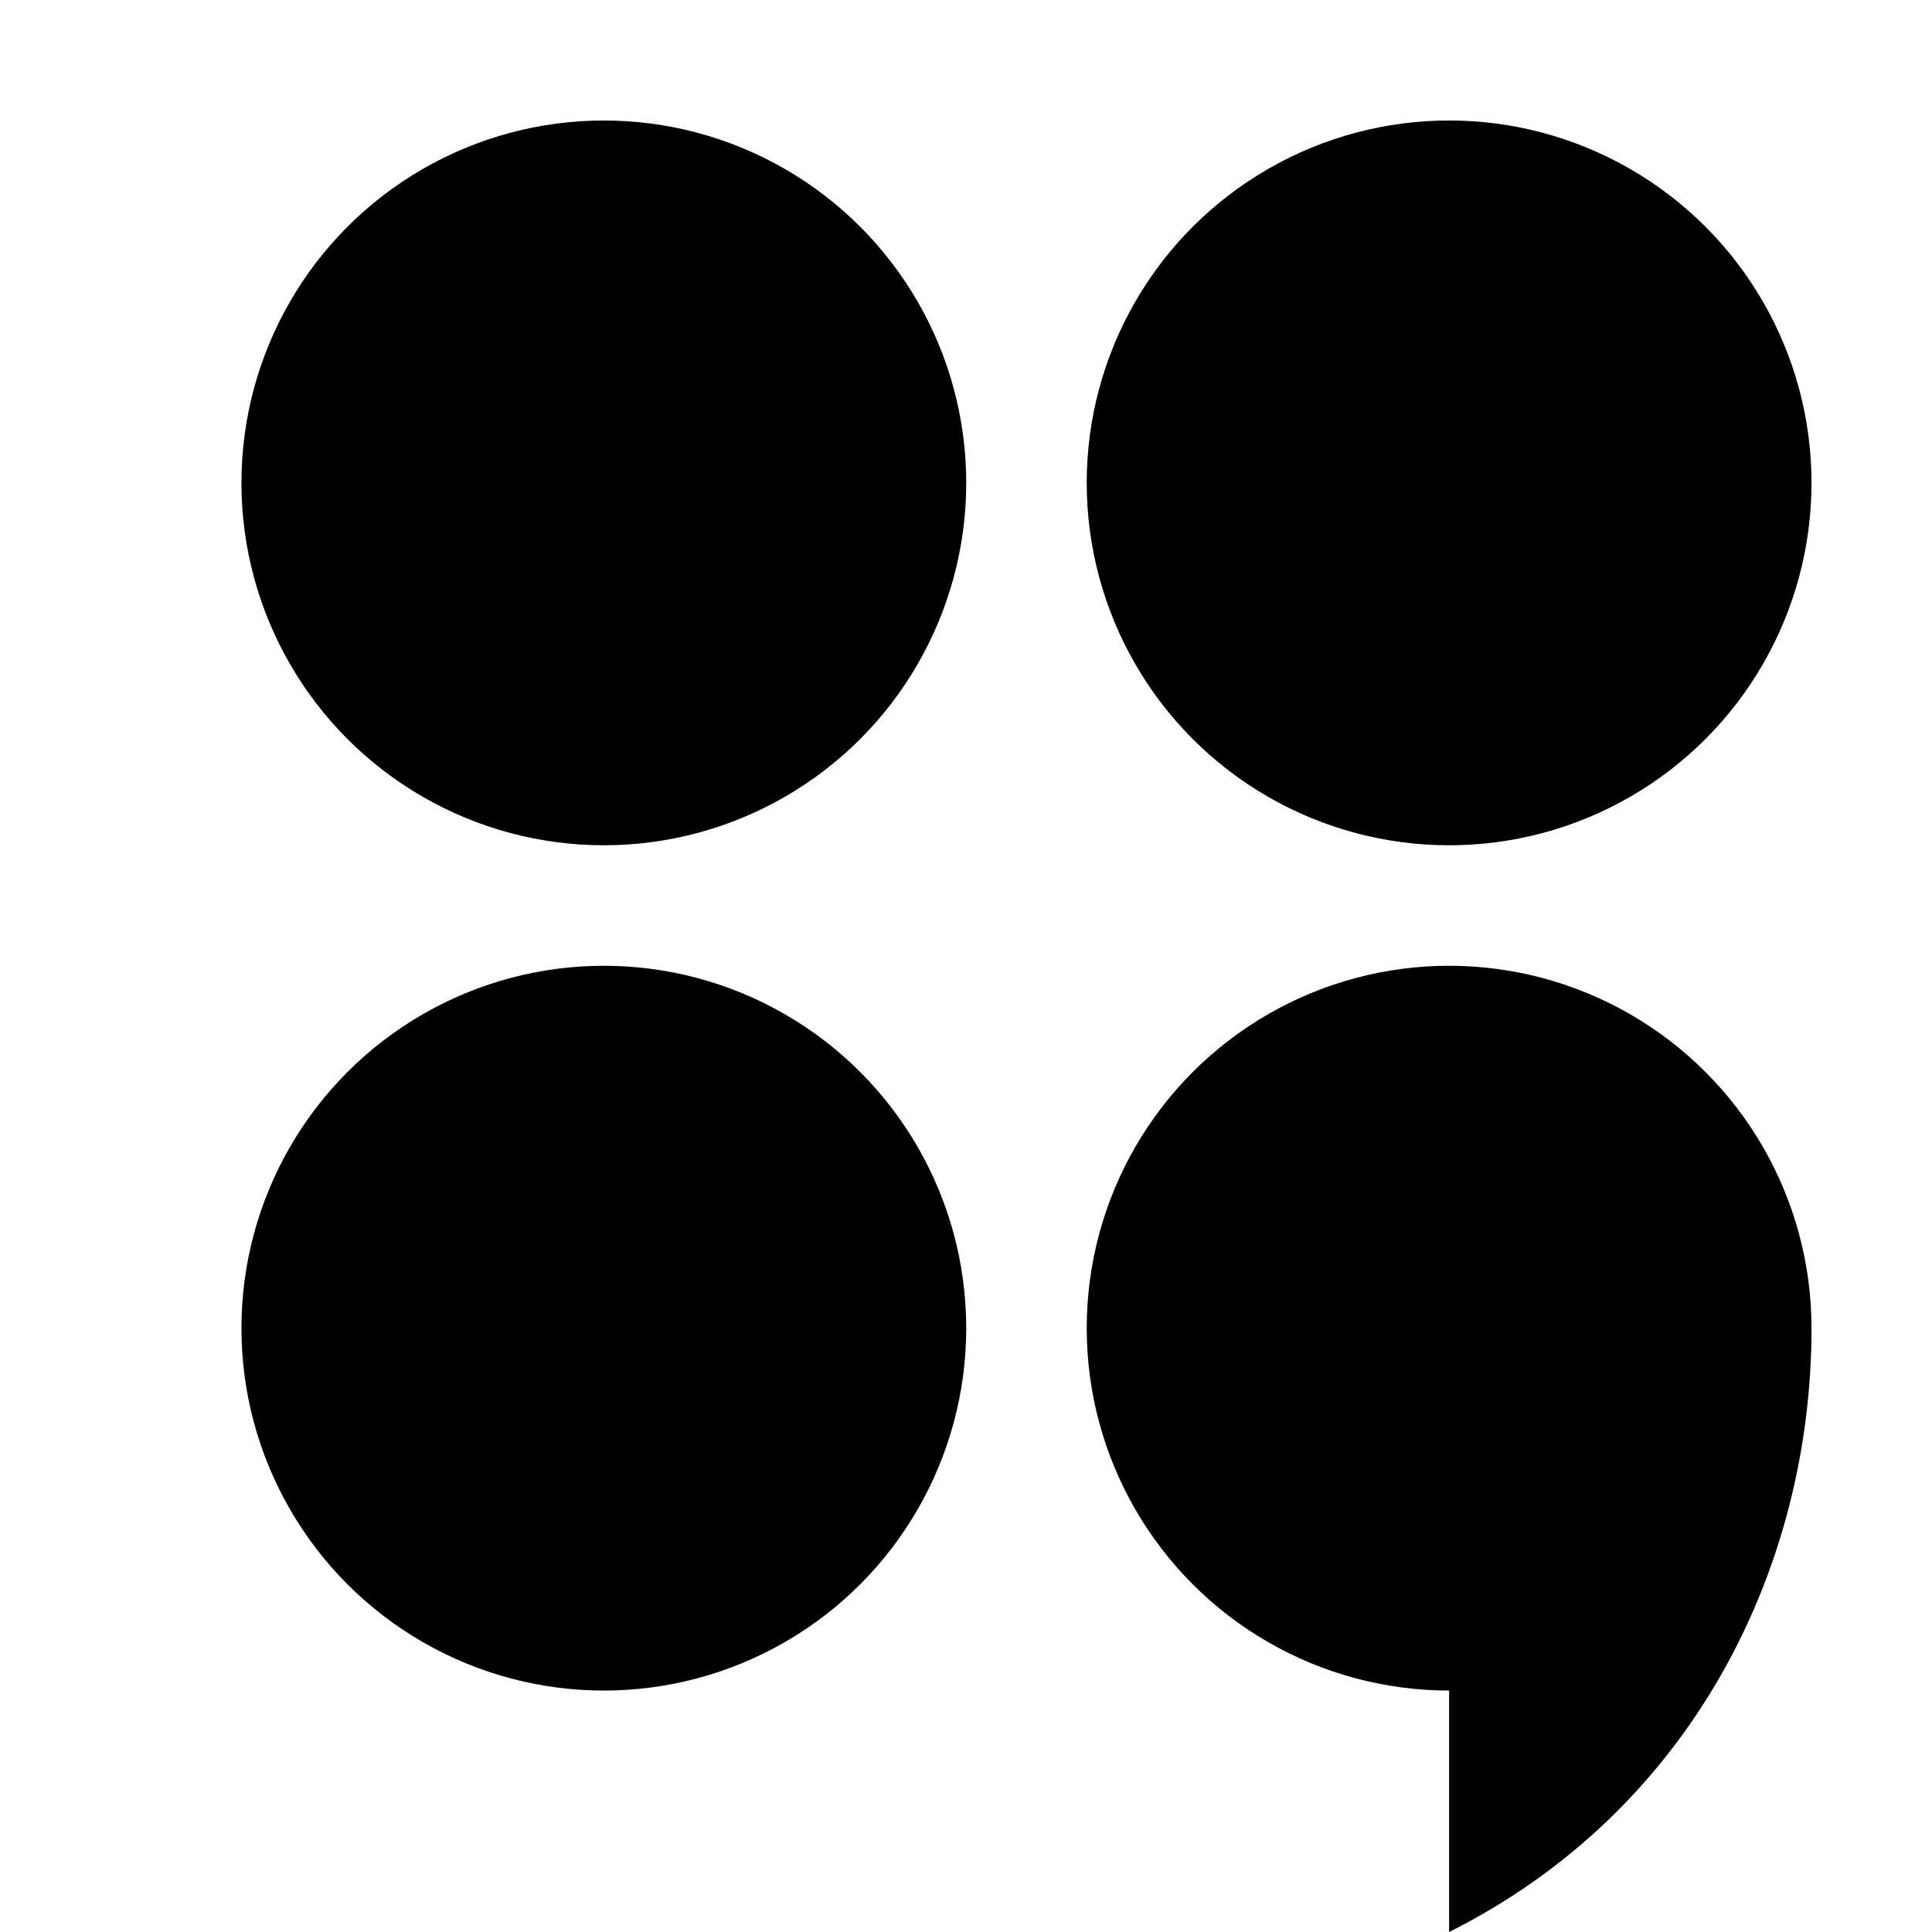 <?xml version="1.0" encoding="UTF-8" standalone="no"?>
<svg
   xmlns:dc="http://purl.org/dc/elements/1.1/"
   xmlns:cc="http://creativecommons.org/ns#"
   xmlns:rdf="http://www.w3.org/1999/02/22-rdf-syntax-ns#"
   xmlns:svg="http://www.w3.org/2000/svg"
   xmlns="http://www.w3.org/2000/svg"
   xmlns:sodipodi="http://sodipodi.sourceforge.net/DTD/sodipodi-0.dtd"
   xmlns:inkscape="http://www.inkscape.org/namespaces/inkscape"
   id="svg93"
   viewBox="0 0 4.233 4.233"
   version="1.1"
   height="16"
   width="16"
   sodipodi:docname="favicon.16.svg"
   inkscape:version="0.92.2 (unknown)"
   inkscape:export-filename="./16.png"
   inkscape:export-xdpi="96"
   inkscape:export-ydpi="96">
  <sodipodi:namedview
     pagecolor="#ffffff"
     bordercolor="#666666"
     borderopacity="1"
     objecttolerance="10"
     gridtolerance="10"
     guidetolerance="10"
     inkscape:pageopacity="1"
     inkscape:pageshadow="2"
     inkscape:window-width="640"
     inkscape:window-height="480"
     id="namedview6"
     showgrid="false"
     inkscape:snap-object-midpoints="true"
     inkscape:snap-center="true"
     inkscape:snap-smooth-nodes="true"
     inkscape:object-paths="true"
     inkscape:snap-intersection-paths="true"
     inkscape:zoom="10.171875"
     inkscape:cx="-9.5913003"
     inkscape:cy="17.093036"
     inkscape:current-layer="svg93"
     fit-margin-top="0"
     fit-margin-left="0"
     fit-margin-right="0"
     fit-margin-bottom="0">
    <inkscape:grid
       type="xygrid"
       id="grid14020"
       originx="-1.7044067e-07"
       originy="-131.233" />
  </sodipodi:namedview>
  <defs
     id="defs48" />
  <circle
     style="opacity:1;fill:#000000;fill-opacity:1;stroke:none;stroke-width:1.058;stroke-linecap:round;stroke-linejoin:round;stroke-miterlimit:4;stroke-dasharray:none;stroke-opacity:1;paint-order:fill markers stroke"
     id="path14032"
     cx="1.323"
     cy="1.058"
     r="0.794" />
  <circle
     r="0.794"
     cy="1.058"
     cx="3.175"
     id="circle14034"
     style="opacity:1;fill:#000000;fill-opacity:1;stroke:none;stroke-width:1.058;stroke-linecap:round;stroke-linejoin:round;stroke-miterlimit:4;stroke-dasharray:none;stroke-opacity:1;paint-order:fill markers stroke" />
  <circle
     style="opacity:1;fill:#000000;fill-opacity:1;stroke:none;stroke-width:1.058;stroke-linecap:round;stroke-linejoin:round;stroke-miterlimit:4;stroke-dasharray:none;stroke-opacity:1;paint-order:fill markers stroke"
     id="circle14036"
     cx="3.175"
     cy="2.91"
     r="0.794" />
  <circle
     r="0.794"
     cy="2.91"
     cx="1.323"
     id="circle14038"
     style="opacity:1;fill:#000000;fill-opacity:1;stroke:none;stroke-width:1.058;stroke-linecap:round;stroke-linejoin:round;stroke-miterlimit:4;stroke-dasharray:none;stroke-opacity:1;paint-order:fill markers stroke" />
  <path
     style="fill:#000000;stroke:none;stroke-width:0.265px;stroke-linecap:butt;stroke-linejoin:miter;stroke-opacity:1"
     d="M 3.175,4.233 V 3.387 l 0.794,-0.477 c 10e-8,0.529 -0.265,1.058 -0.794,1.323 z"
     id="path14040"
     inkscape:connector-curvature="0"
     sodipodi:nodetypes="cccc" />
</svg>
